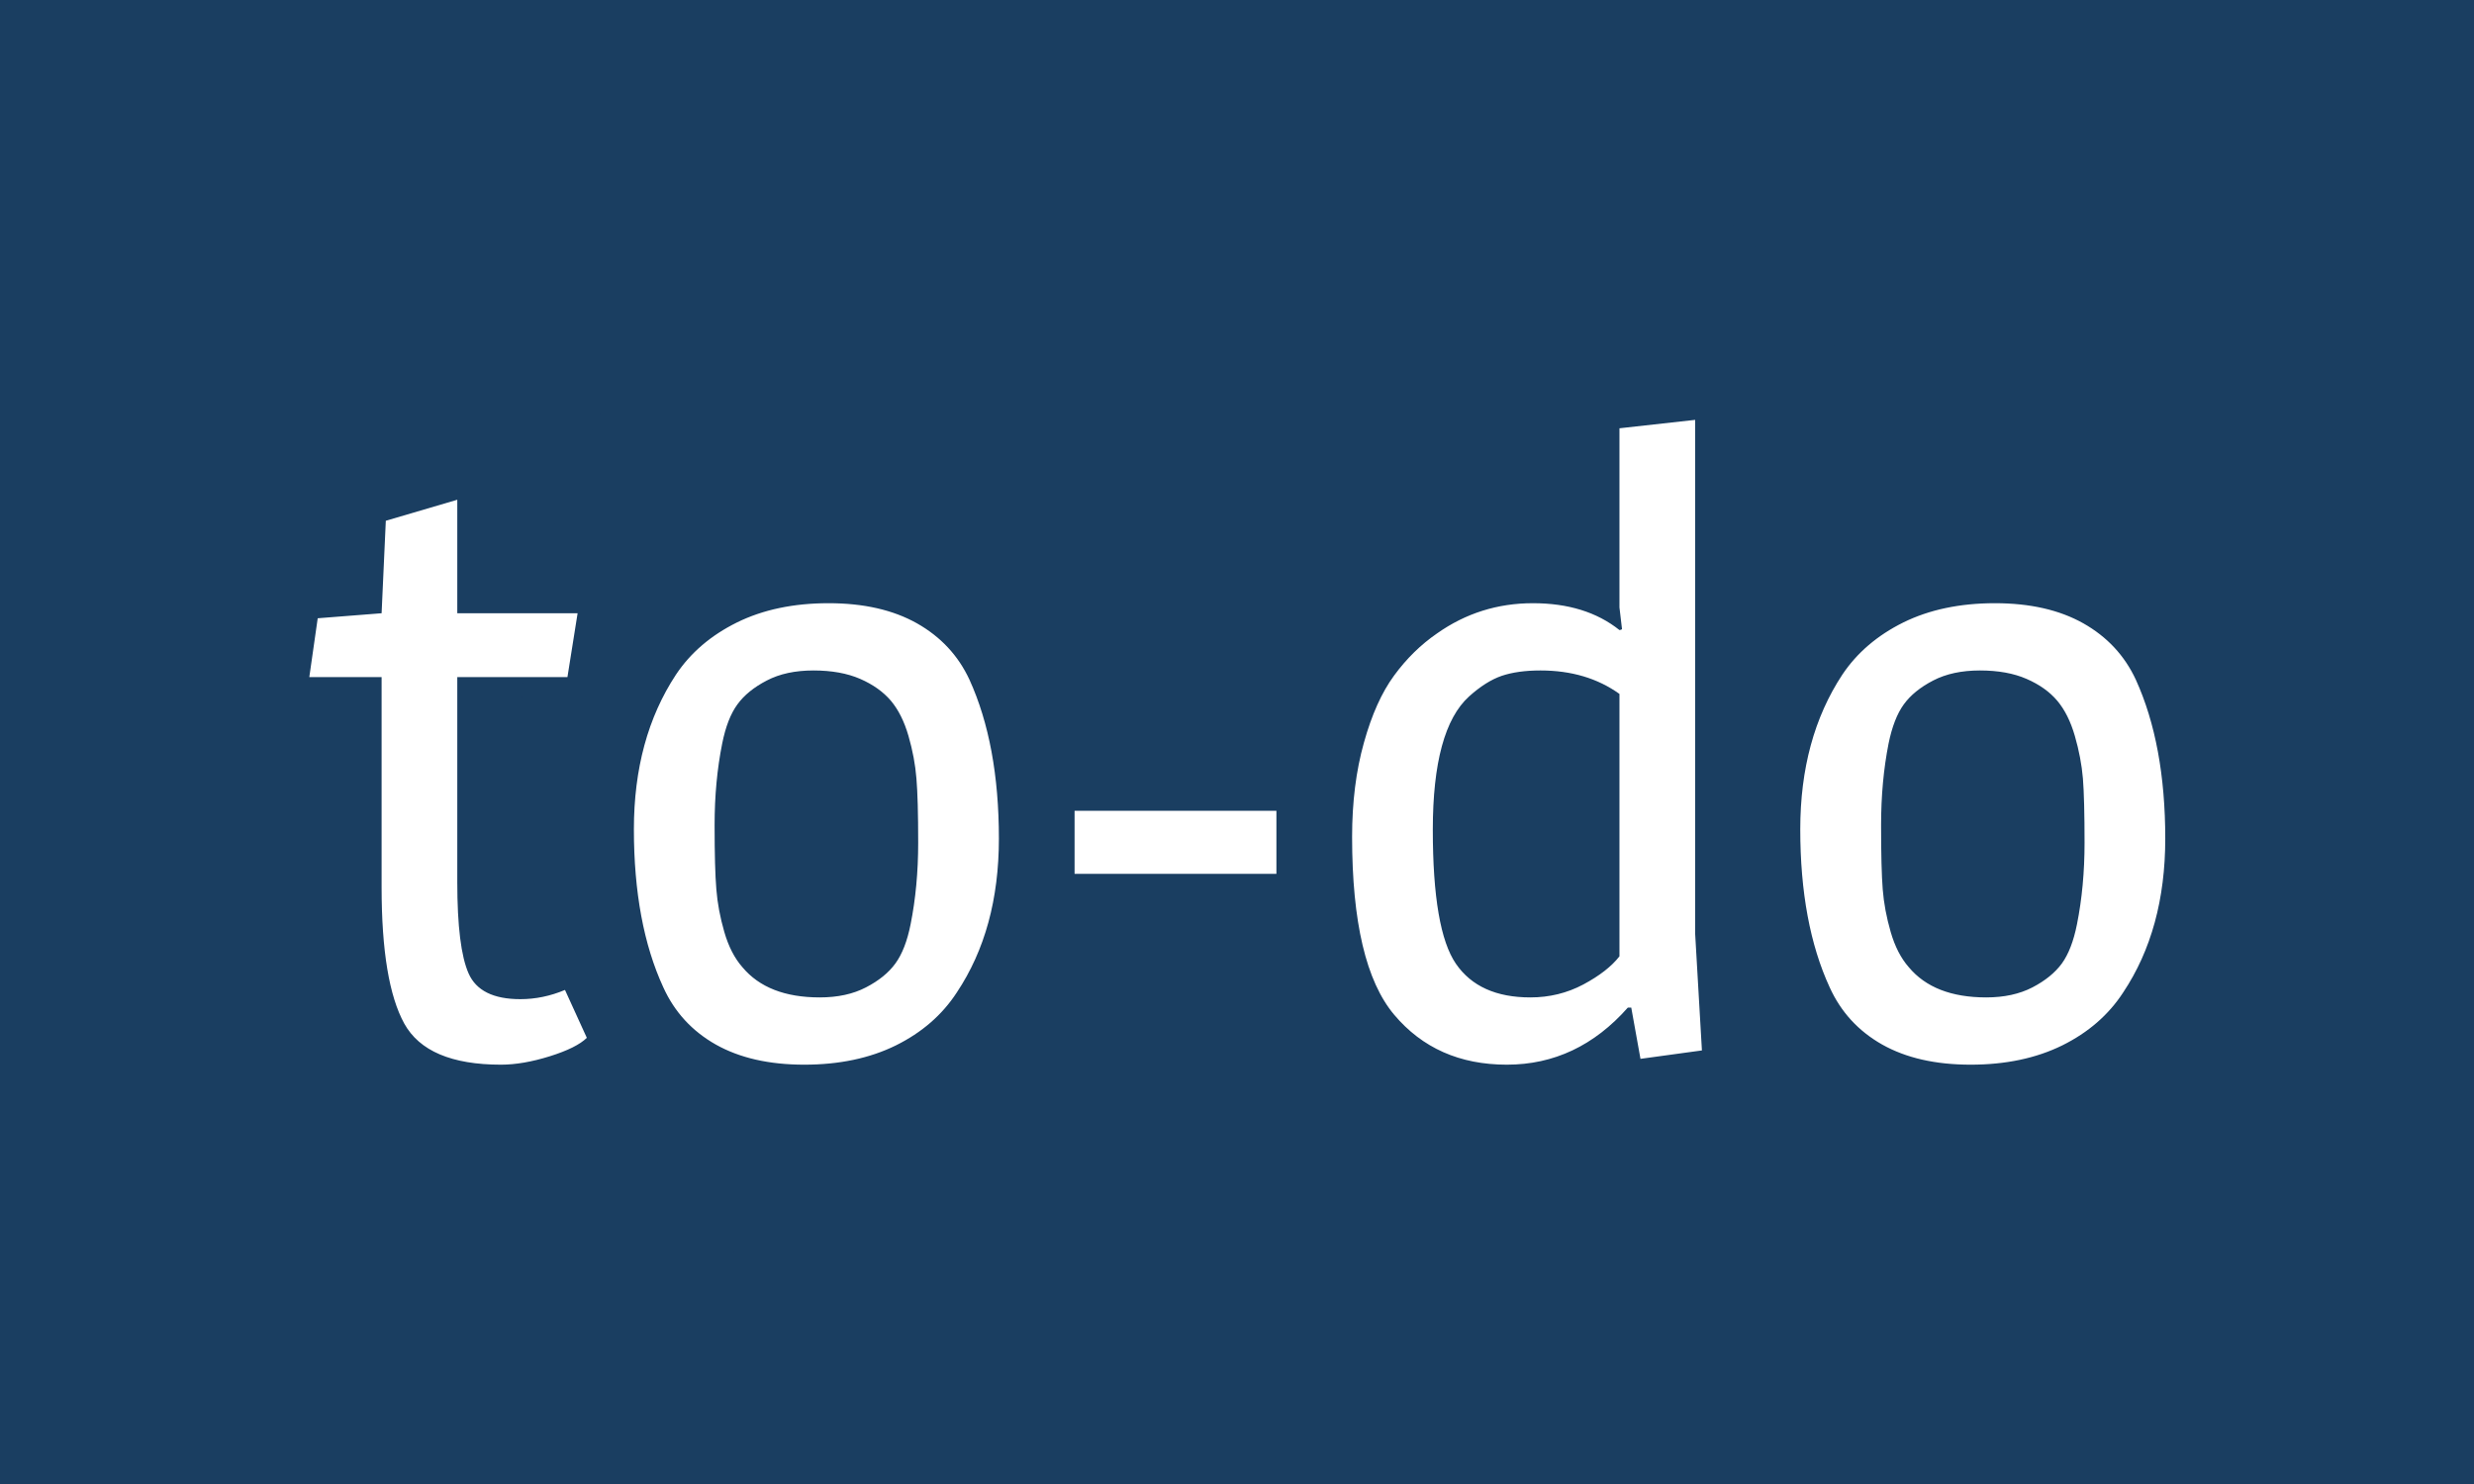 <svg xmlns="http://www.w3.org/2000/svg" version="1.1" xmlns:xlink="http://www.w3.org/1999/xlink" xmlns:svgjs="http://svgjs.dev/svgjs" width="100%" height="100%" viewBox="0 0 1000 600"><rect width="1000" height="600" x="0" y="0" fill="#1a3e61"/><g><circle r="166.667" cx="266.894" cy="260.828" fill="#1a3e61" transform="matrix(1.738,0,0,1.738,36.253,-153.208)"/><path d="M85.492 204.409L85.492 230.812L113.471 230.812L111.108 245.671L85.492 245.671L85.492 293.398Q85.492 308.664 88.127 314.613Q90.762 320.589 100.161 320.589L100.161 320.589Q105.431 320.589 110.537 318.443L110.537 318.443L115.617 329.581Q113.254 331.917 107.006 333.873Q100.758 335.828 95.652 335.828L95.652 335.828Q78.457 335.828 73.16 326.267Q67.89 316.678 67.89 294.566L67.89 294.566L67.89 245.671L51.075 245.671L53.031 231.98L67.89 230.812L68.868 209.298L85.492 204.409ZM136.343 245.1Q141.423 237.467 150.523 232.958Q159.623 228.476 171.847 228.476Q184.071 228.476 192.383 233.148Q200.695 237.848 204.607 246.268L204.607 246.268Q211.452 261.317 211.452 283.239L211.452 283.239Q211.452 304.345 201.673 319.014L201.673 319.014Q196.593 326.837 187.493 331.346Q178.393 335.828 166.169 335.828Q153.946 335.828 145.633 331.156Q137.321 326.457 133.41 317.846L133.41 317.846Q126.564 302.987 126.564 281.066L126.564 281.066Q126.564 259.959 136.343 245.1L136.343 245.1ZM186.325 251.158Q183.663 248.034 179.181 246.078Q174.672 244.122 168.315 244.122Q161.959 244.122 157.477 246.459Q152.968 248.795 150.632 252.027Q148.268 255.26 147.1 261.127L147.1 261.127Q145.335 269.928 145.335 280.088Q145.335 290.274 145.742 295.055Q146.122 299.863 147.589 304.943Q149.056 310.023 151.8 313.146L151.8 313.146Q157.667 320.182 169.782 320.182L169.782 320.182Q176.057 320.182 180.539 317.846Q185.049 315.51 187.385 312.277Q189.748 309.045 190.916 303.177L190.916 303.177Q192.682 294.376 192.682 284.217Q192.682 274.03 192.274 269.249Q191.894 264.441 190.427 259.362Q188.96 254.282 186.325 251.158ZM229.054 276.774L275.994 276.774L275.994 291.442L229.054 291.442L229.054 276.774ZM355.775 234.724L355.775 234.724Q355.992 234.724 356.372 234.534L356.372 234.534L355.775 229.454L355.775 187.784L373.377 185.828L373.377 305.323L374.953 332.514L360.664 334.47L358.518 322.545L357.731 322.545Q345.996 335.828 329.589 335.828Q313.154 335.828 303.375 324.202Q293.596 312.576 293.596 282.831L293.596 282.831Q293.596 270.716 296.34 260.937Q299.056 251.158 303.375 245.291Q307.667 239.423 313.344 235.511L313.344 235.511Q323.314 228.476 335.646 228.476Q347.951 228.476 355.775 234.724ZM337.412 244.122L337.412 244.122Q332.115 244.122 328.393 245.372Q324.699 246.649 320.787 250.18L320.787 250.18Q312.367 257.813 312.367 281.174Q312.367 304.535 317.745 312.359Q323.123 320.182 335.049 320.182L335.049 320.182Q341.704 320.182 347.381 317.167Q353.058 314.124 355.775 310.62L355.775 310.62L355.775 249.582Q348.169 244.122 337.412 244.122ZM407.604 245.1Q412.711 237.467 421.783 232.958Q430.883 228.476 443.107 228.476Q455.331 228.476 463.643 233.148Q471.955 237.848 475.867 246.268L475.867 246.268Q482.712 261.317 482.712 283.239L482.712 283.239Q482.712 304.345 472.933 319.014L472.933 319.014Q467.854 326.837 458.754 331.346Q449.654 335.828 437.43 335.828Q425.206 335.828 416.894 331.156Q408.582 326.457 404.67 317.846L404.67 317.846Q397.825 302.987 397.825 281.066L397.825 281.066Q397.825 259.959 407.604 245.1L407.604 245.1ZM457.586 251.158Q454.951 248.034 450.441 246.078Q445.959 244.122 439.603 244.122Q433.247 244.122 428.737 246.459Q424.228 248.795 421.892 252.027Q419.556 255.26 418.361 261.127L418.361 261.127Q416.622 269.928 416.622 280.088Q416.622 290.274 417.003 295.055Q417.383 299.863 418.85 304.943Q420.317 310.023 423.06 313.146L423.06 313.146Q428.928 320.182 441.07 320.182L441.07 320.182Q447.318 320.182 451.827 317.846Q456.309 315.51 458.672 312.277Q461.008 309.045 462.176 303.177L462.176 303.177Q463.942 294.376 463.942 284.217Q463.942 274.03 463.562 269.249Q463.154 264.441 461.687 259.362Q460.221 254.282 457.586 251.158Z " fill="#ffff" transform="matrix(1.738,0,0,1.738,36.253,-153.208)"/><path d="MNaN 260.828 " fill="#00000" transform="matrix(1.738,0,0,1.738,36.253,-153.208)"/></g></svg>